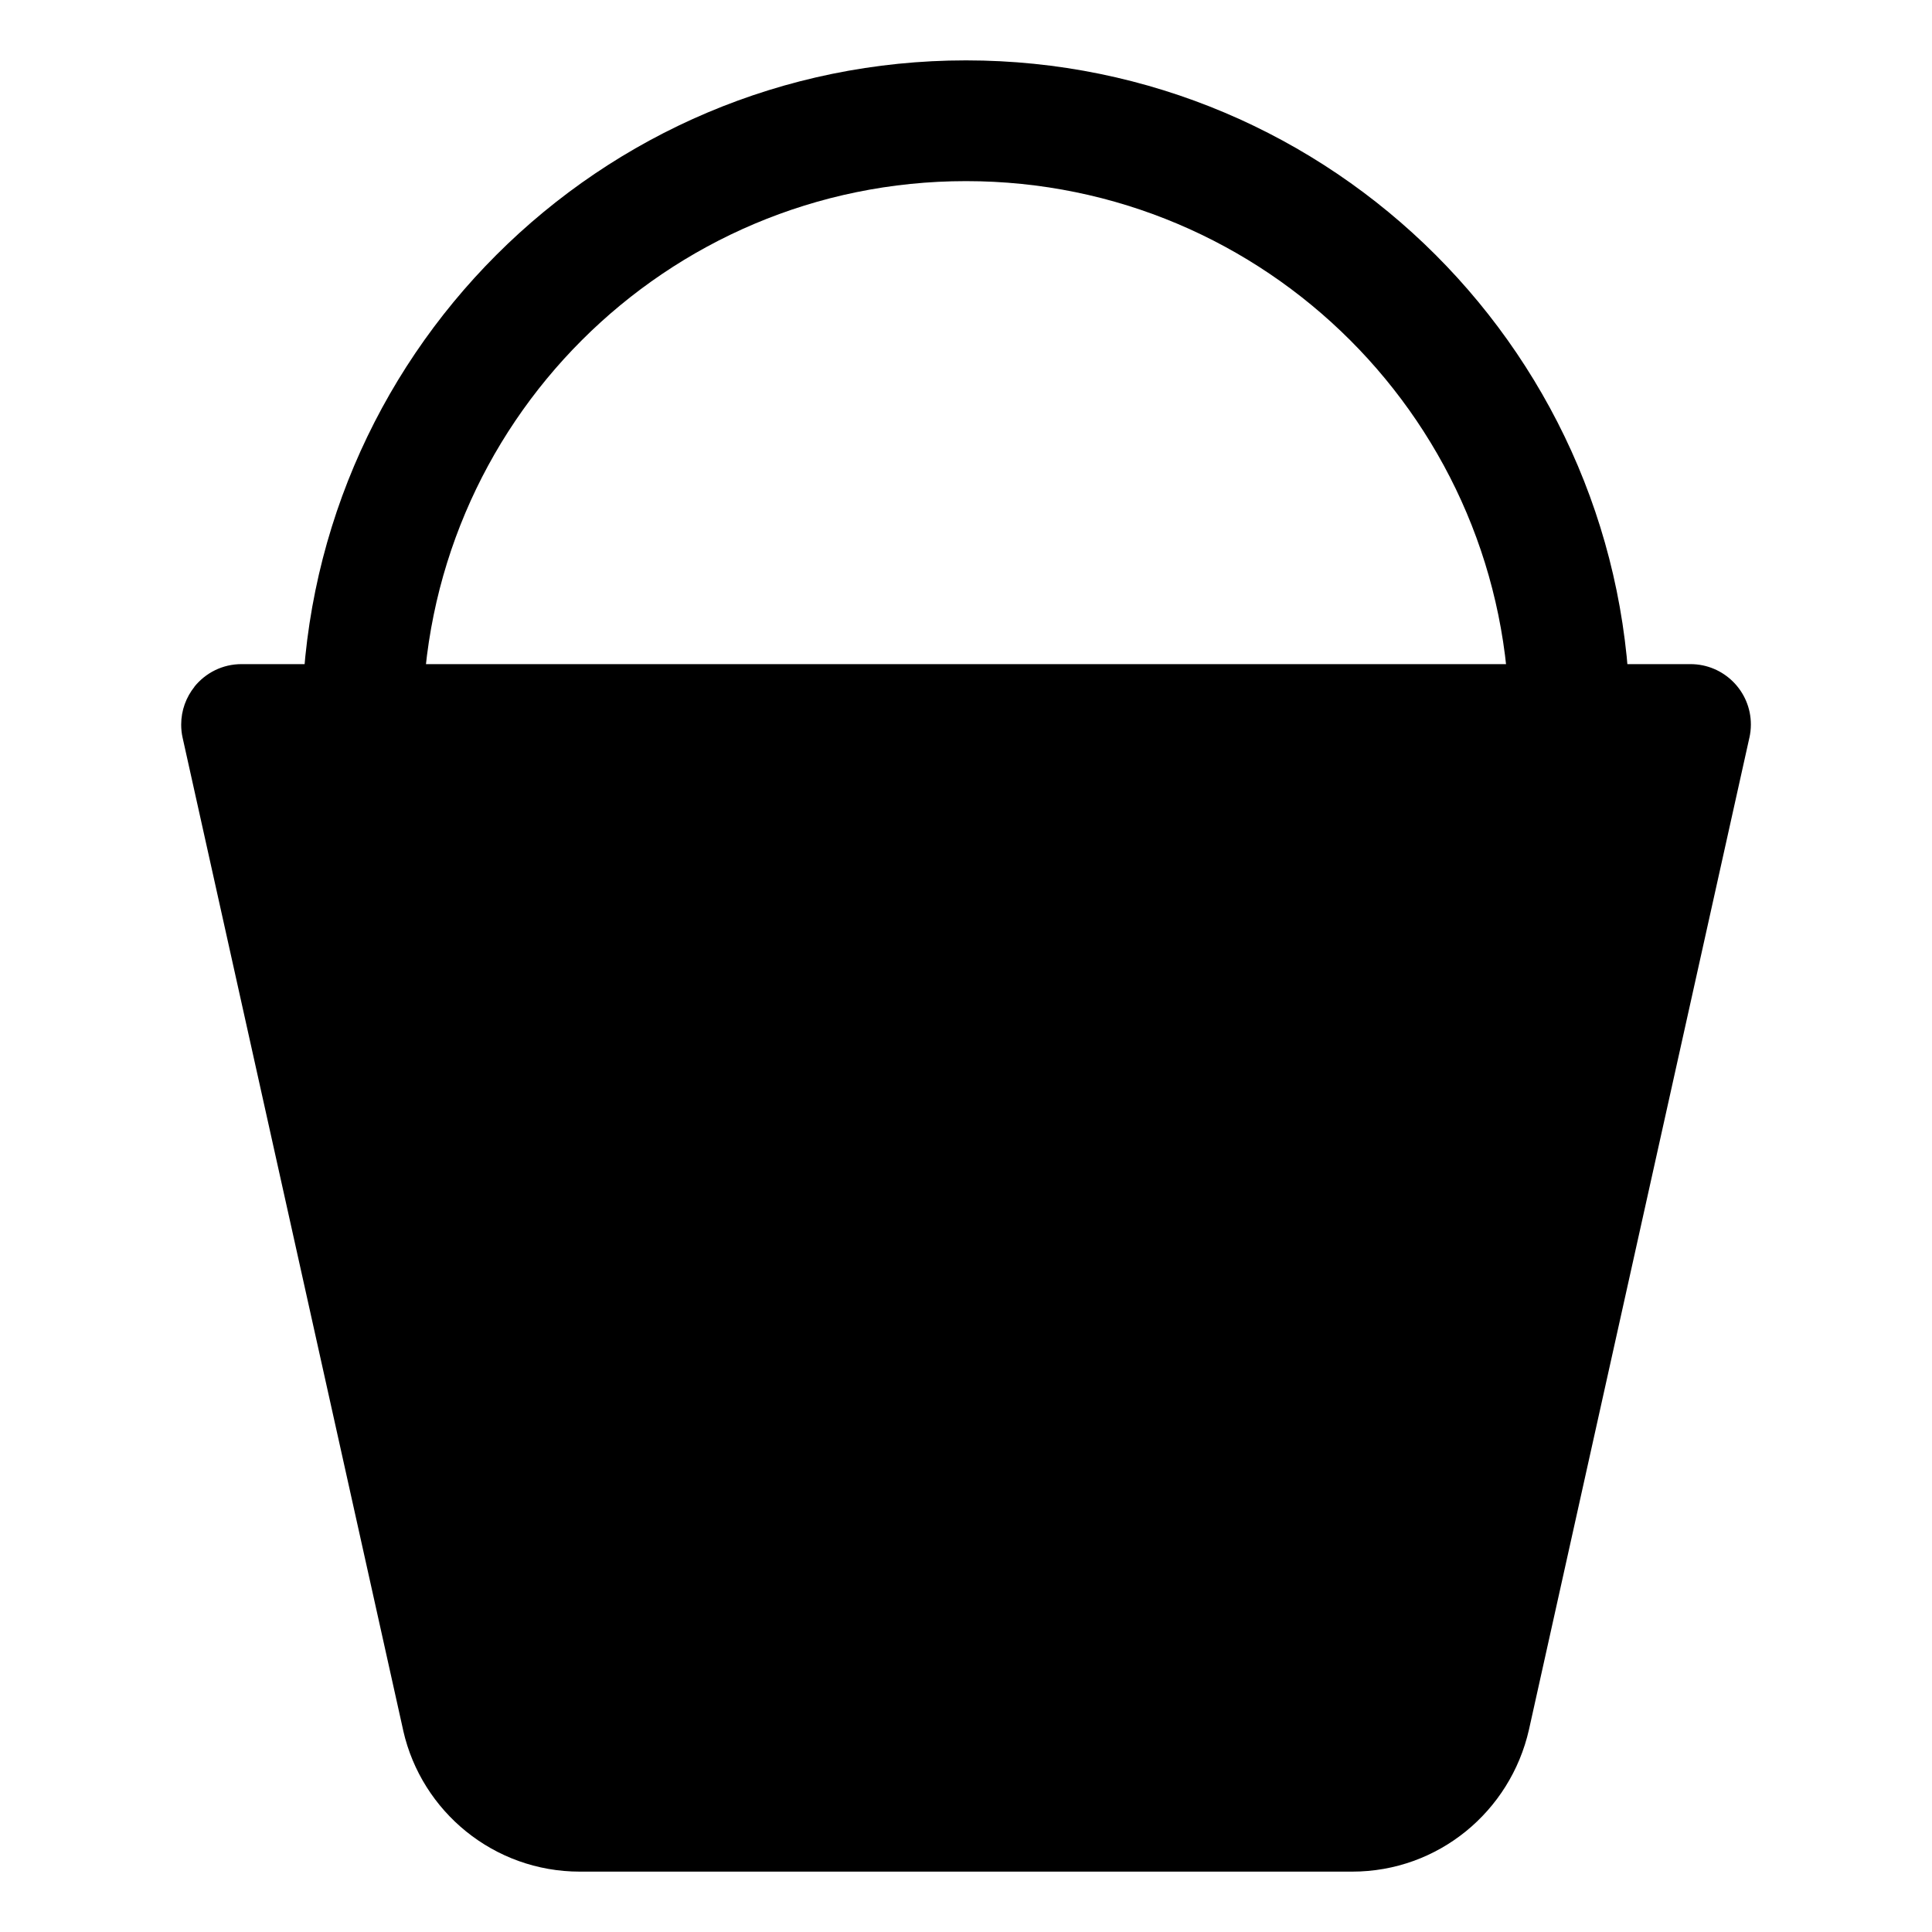 <!-- Generated by IcoMoon.io -->
<svg version="1.1" xmlns="http://www.w3.org/2000/svg" width="32" height="32" viewBox="0 0 32 32">
<title>bucket-fill</title>
<path d="M16 3c-4.971 0-9 4.029-9 9v0h-2c0-6.075 4.925-11 11-11s11 4.925 11 11v0h-2c0-4.971-4.029-9-9-9v0z"></path>
<path d="M3.22 11.374c0.185-0.229 0.465-0.374 0.78-0.374 0 0 0 0 0 0h24c0.552 0 1 0.448 1 1 0 0.077-0.009 0.151-0.025 0.223l0.001-0.007-3.652 16.434c-0.308 1.354-1.502 2.35-2.928 2.35h-12.792c-1.426-0-2.62-0.996-2.924-2.33l-0.004-0.020-3.652-16.434c-0.015-0.065-0.023-0.139-0.023-0.215 0-0.237 0.083-0.455 0.221-0.627l-0.002 0.002z"></path>
</svg>
